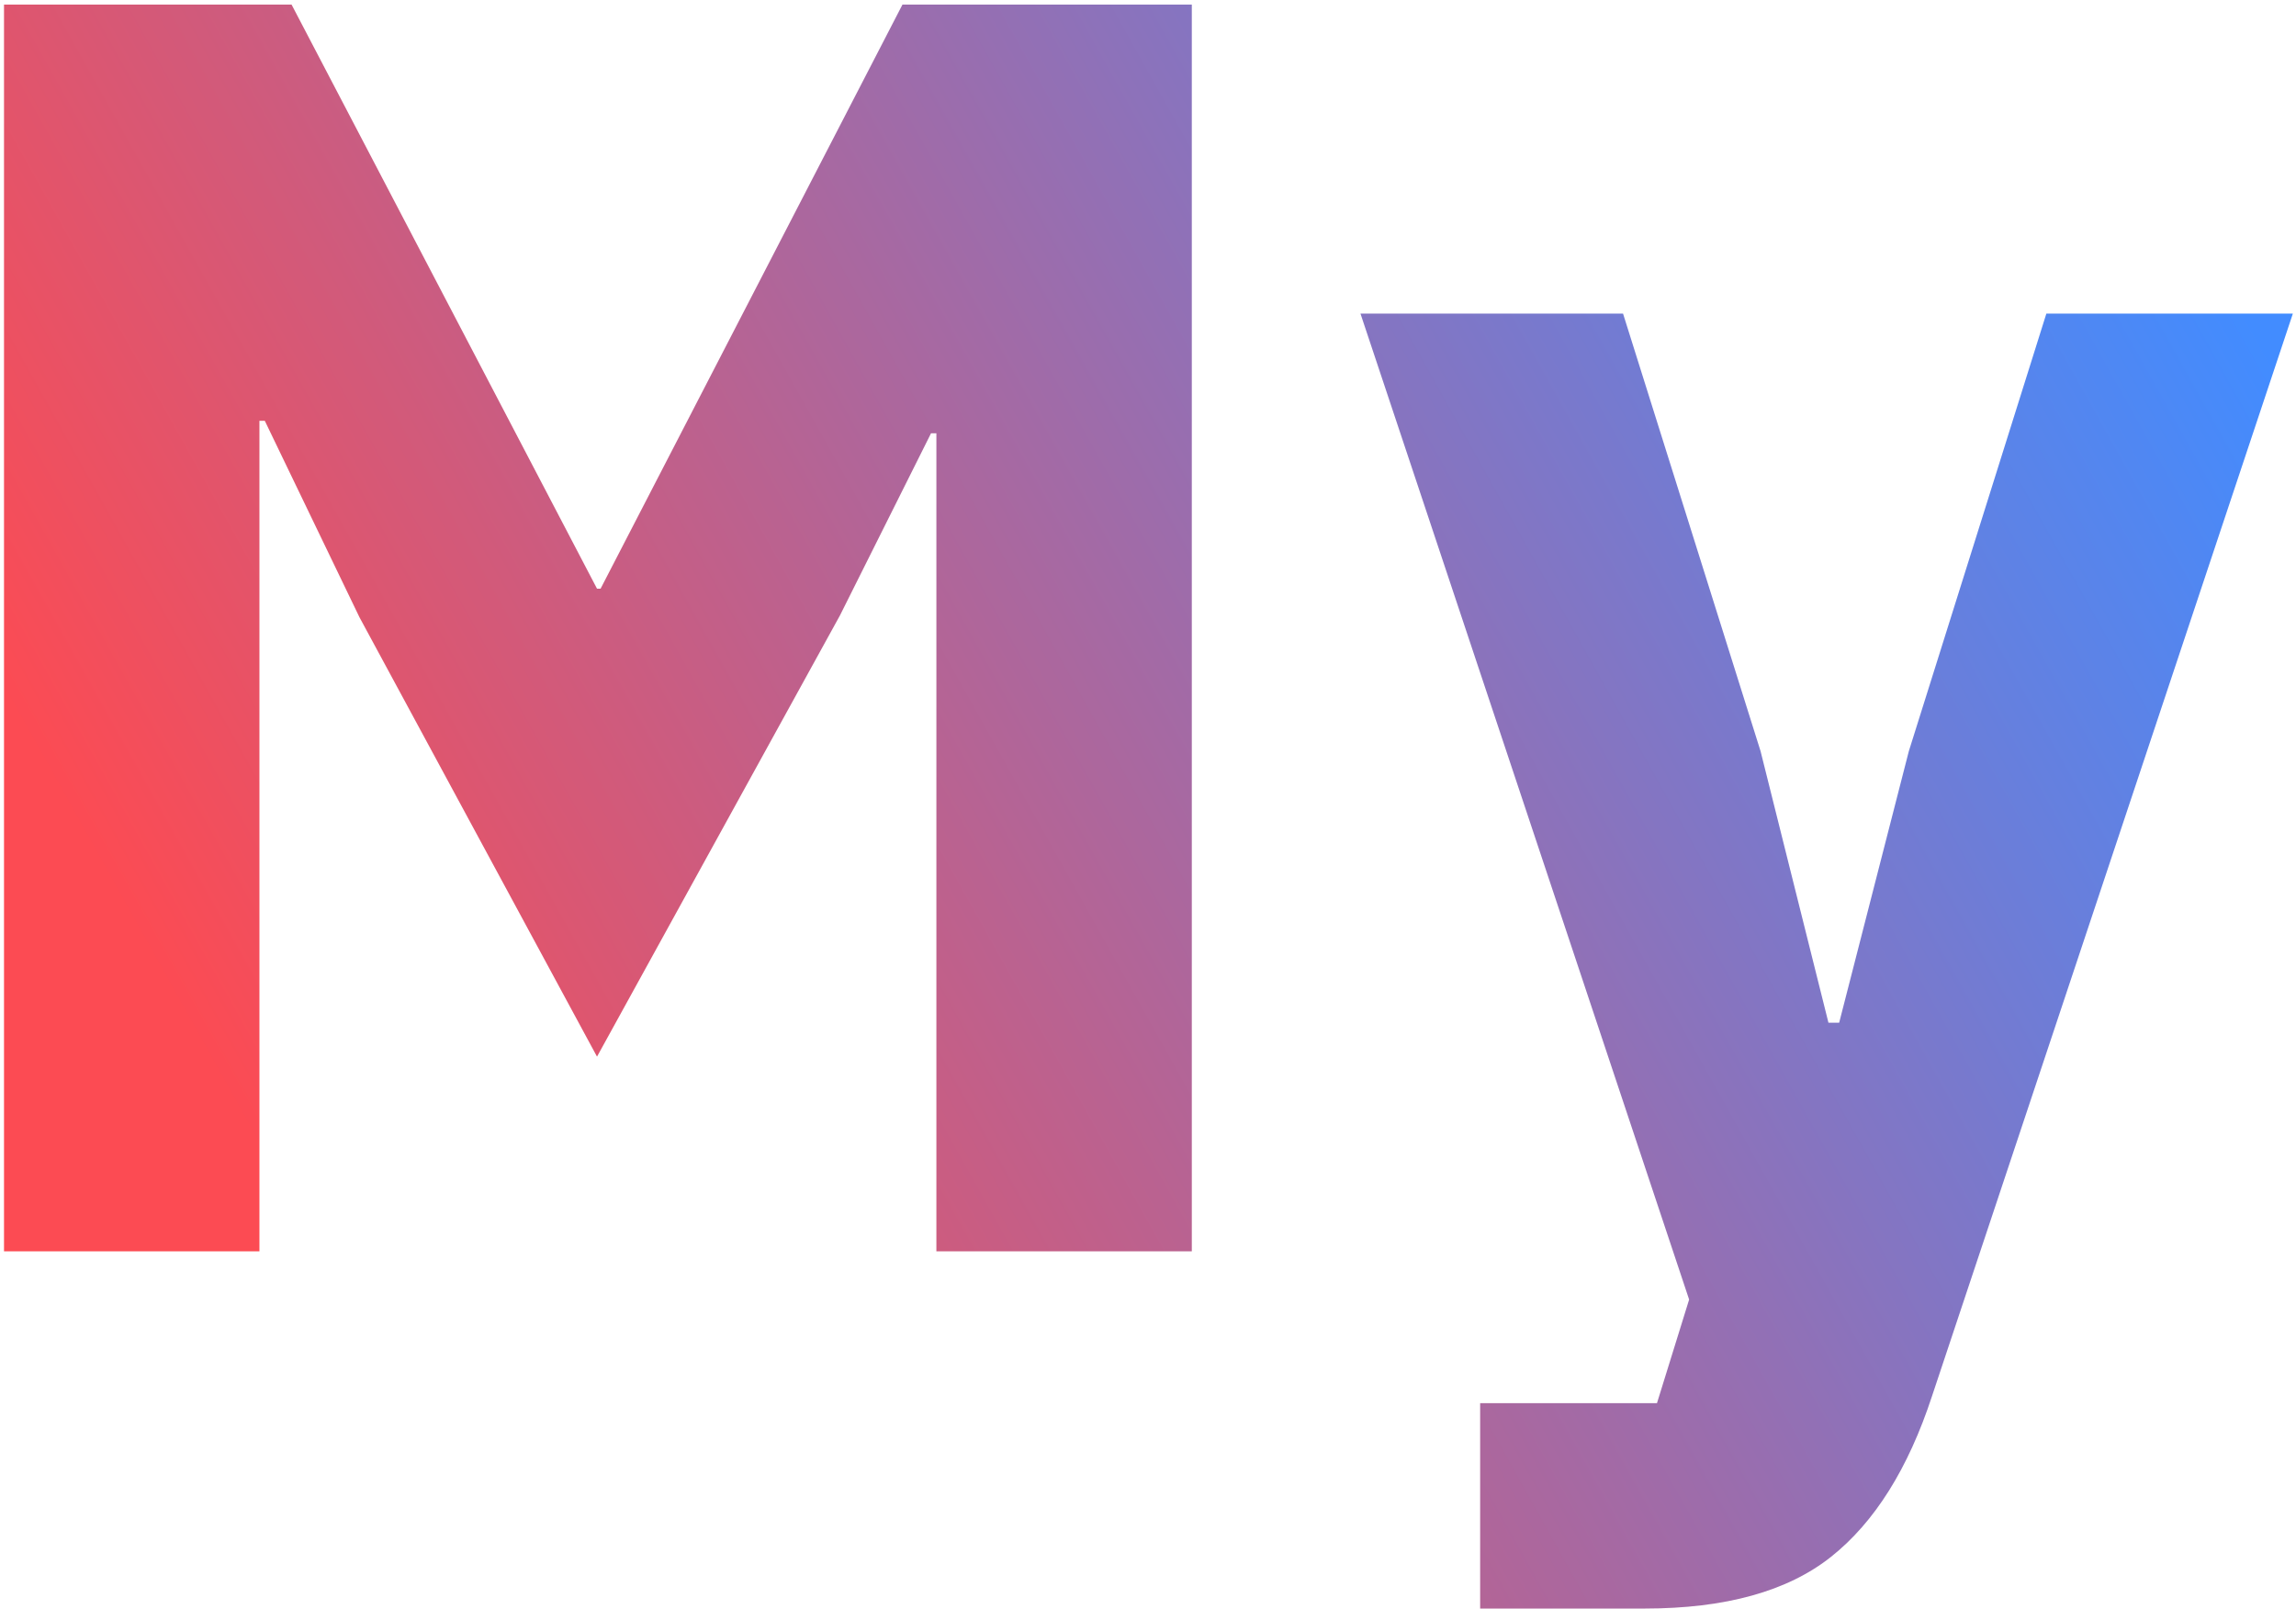 <?xml version="1.0" encoding="UTF-8"?>
<svg width="321px" height="225px" viewBox="0 0 321 225" version="1.1" xmlns="http://www.w3.org/2000/svg" xmlns:xlink="http://www.w3.org/1999/xlink">
    <title>temp-MySQL-Icon</title>
    <defs>
        <linearGradient x1="100%" y1="25.445%" x2="7.361%" y2="60.871%" id="linearGradient-1">
            <stop stop-color="#428CFF" offset="0%"></stop>
            <stop stop-color="#FC4B53" offset="100%"></stop>
        </linearGradient>
    </defs>
    <g id="Page-1" stroke="none" stroke-width="1" fill="none" fill-rule="evenodd">
        <g id="temp-MySQL-Icon" transform="translate(0.56, 0.644)" fill="url(#linearGradient-1)" fill-rule="nonzero">
            <path d="M35.71,174.305 L35.71,58.185 L36.459,58.185 L49.695,85.654 L82.907,147.086 L116.87,85.405 L129.605,59.933 L130.355,59.933 L130.355,174.305 L166.065,174.305 L166.065,0 L125.61,0 L83.407,81.659 L82.907,81.659 L40.205,0 L0,0 L0,174.305 L35.71,174.305 Z M229.351,224.25 C240.672,224.25 249.37,221.836 255.447,217.008 C261.524,212.18 266.227,204.688 269.556,194.533 L269.556,194.533 L320,43.202 L285.538,43.202 L266.31,104.384 L256.571,142.341 L255.072,142.341 L245.583,104.384 L226.355,43.202 L189.645,43.202 L235.594,181.048 L231.099,195.532 L206.377,195.532 L206.377,224.25 L229.351,224.25 Z" id="My"></path>
        </g>
    </g>
</svg>